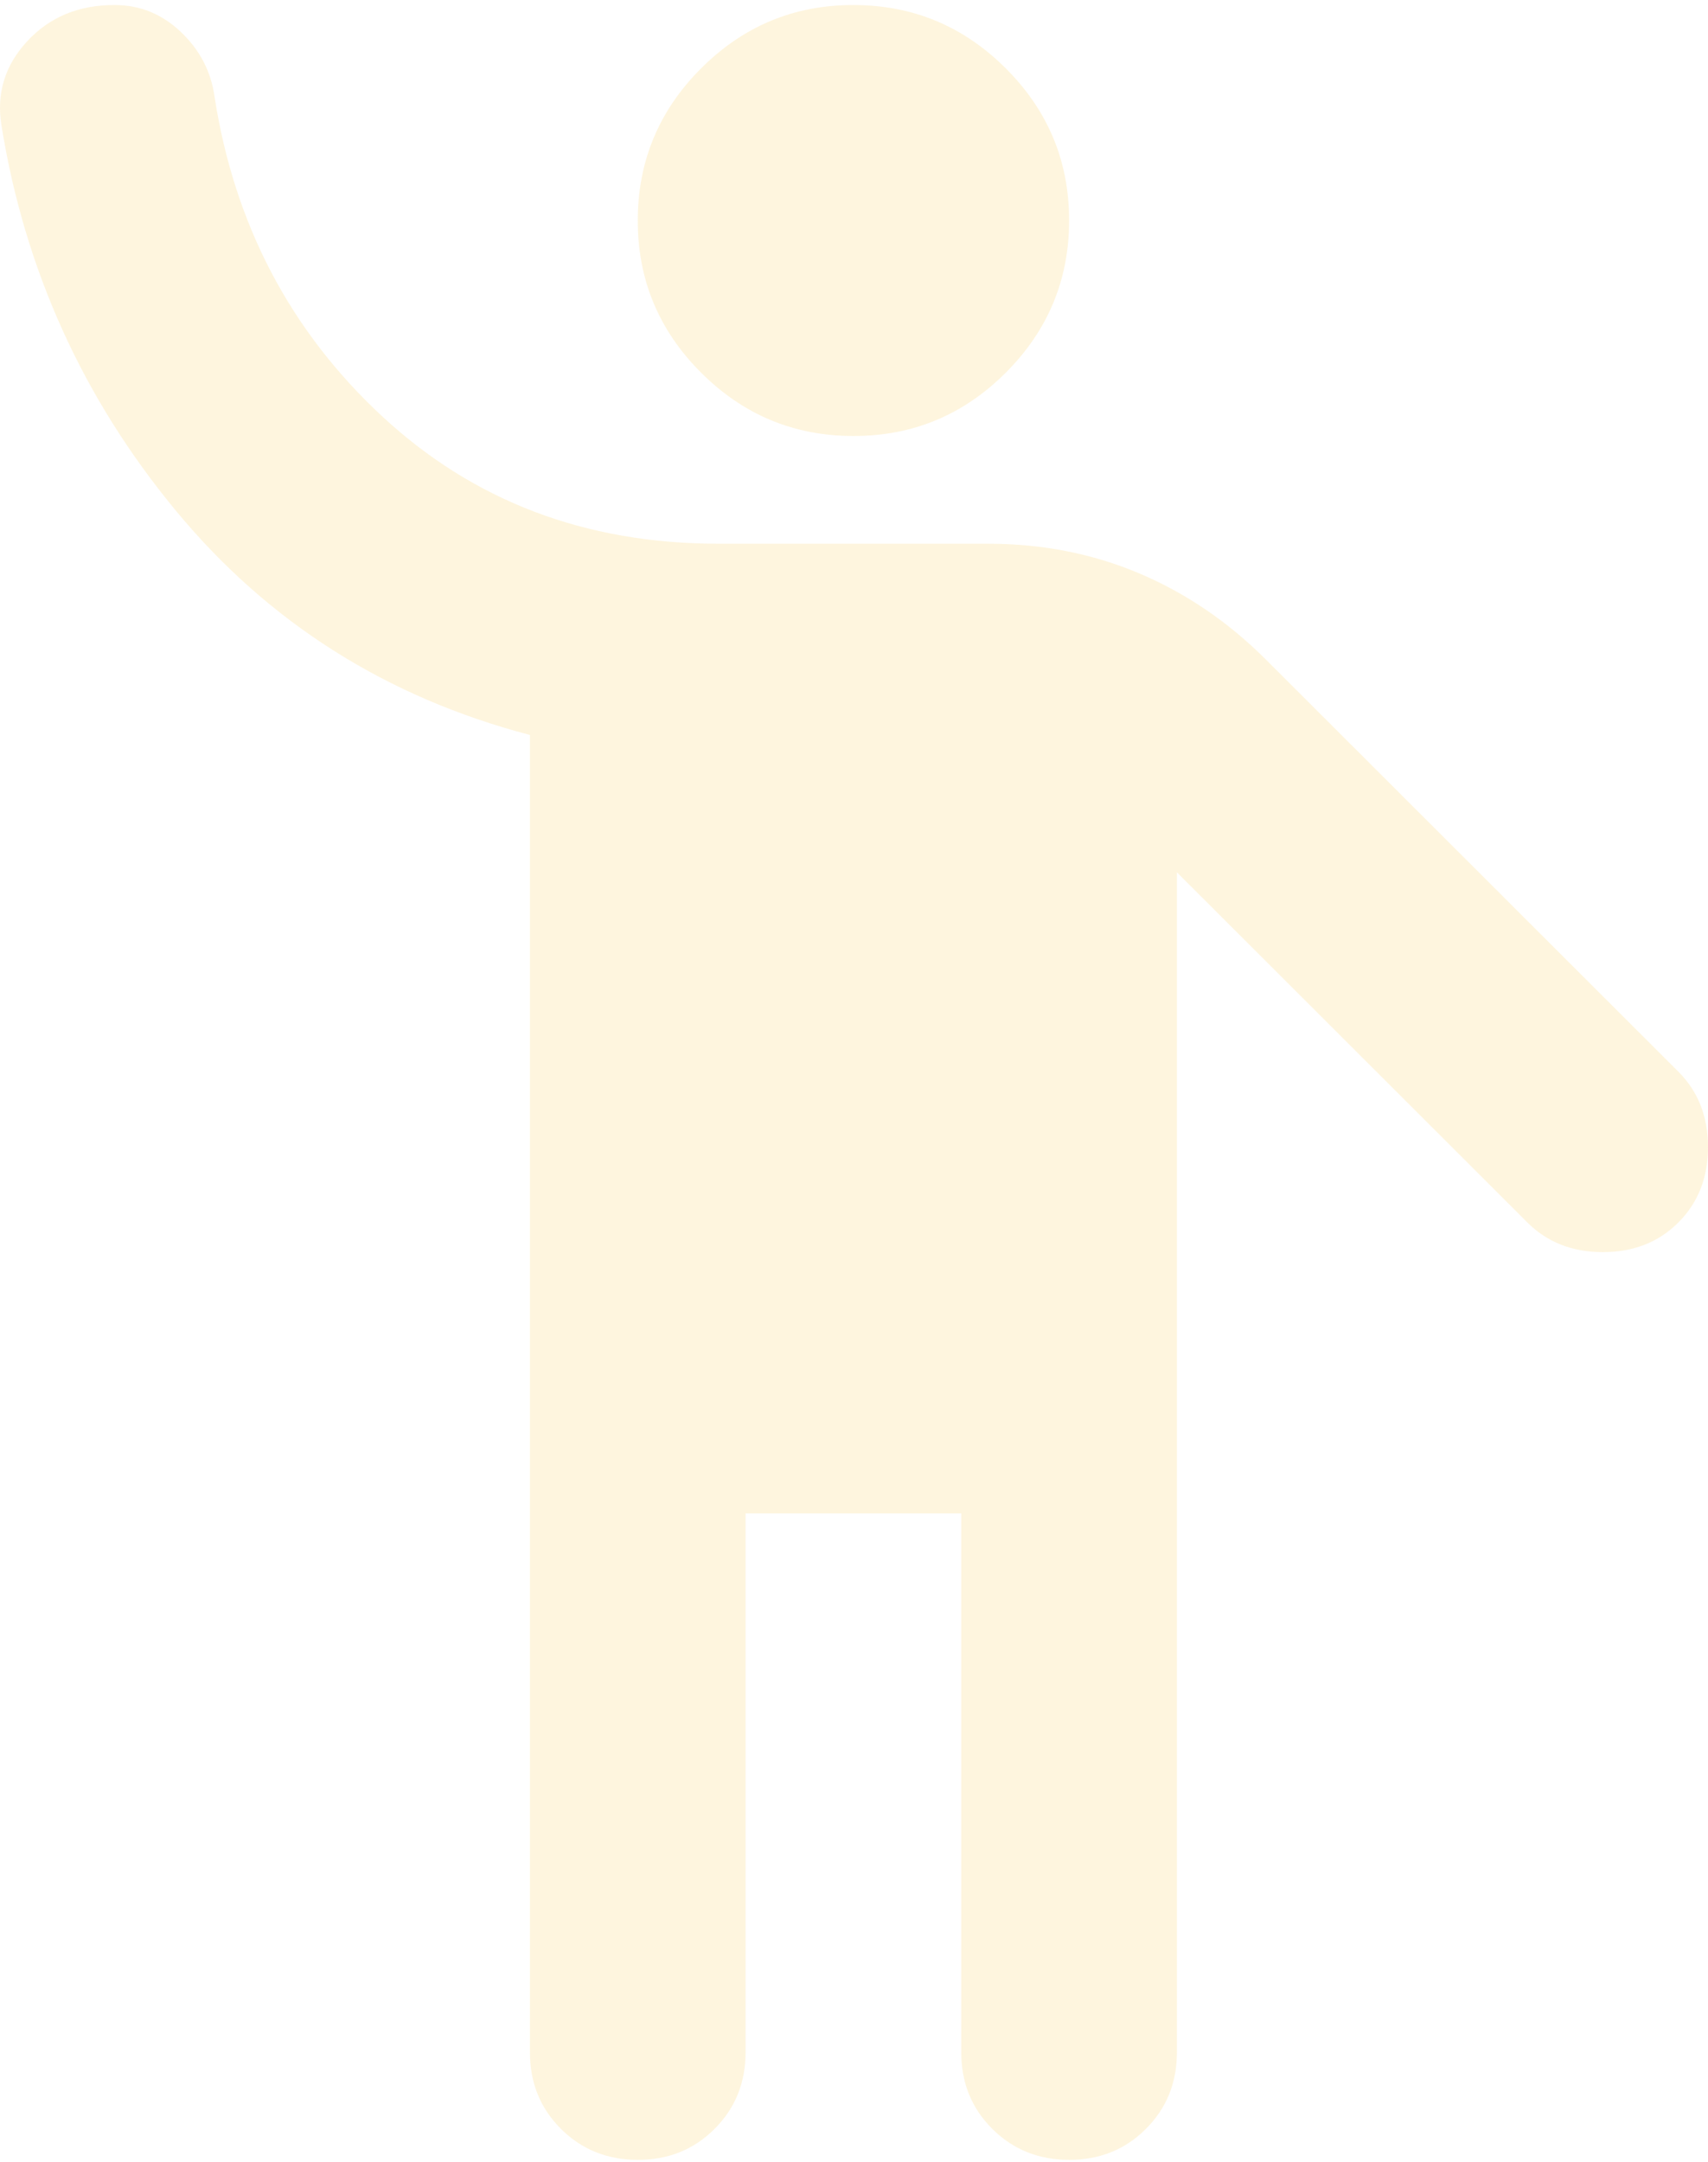 <svg width="230" height="291" viewBox="0 0 230 291" fill="none" xmlns="http://www.w3.org/2000/svg">
<path opacity="0.15" d="M114.924 58.683C106.937 58.683 100.098 55.841 94.406 50.156C88.714 44.472 85.873 37.646 85.882 29.68C85.882 21.704 88.728 14.874 94.421 9.19C100.113 3.505 106.947 0.668 114.924 0.677C122.91 0.677 129.749 3.52 135.441 9.204C141.134 14.889 143.975 21.714 143.965 29.68C143.965 37.656 141.119 44.486 135.427 50.171C129.735 55.855 122.9 58.693 114.924 58.683ZM85.882 290.706C81.768 290.706 78.317 289.314 75.529 286.53C72.741 283.745 71.352 280.304 71.362 276.205V98.924C52.001 93.849 36.086 83.761 23.618 68.66C11.149 53.559 3.347 36.331 0.211 16.977C-0.516 12.626 0.636 8.817 3.666 5.55C6.696 2.282 10.627 0.658 15.457 0.677C18.845 0.677 21.812 1.886 24.358 4.303C26.904 6.72 28.415 9.62 28.889 13.004C31.551 30.163 39.053 44.486 51.396 55.971C63.738 67.456 78.864 73.194 96.773 73.184H133.075C140.335 73.184 147.111 74.514 153.404 77.172C159.696 79.831 165.383 83.698 170.465 88.773L226.007 144.242C228.669 146.9 230 150.284 230 154.393C230 158.501 228.669 161.885 226.007 164.544C223.345 167.202 219.957 168.531 215.842 168.531C211.728 168.531 208.34 167.202 205.678 164.544L158.486 117.414V276.205C158.486 280.313 157.092 283.76 154.304 286.544C151.516 289.328 148.07 290.716 143.965 290.706C139.851 290.706 136.4 289.314 133.612 286.53C130.824 283.745 129.435 280.304 129.444 276.205V203.697H100.403V276.205C100.403 280.313 99.009 283.76 96.221 286.544C93.433 289.328 89.987 290.716 85.882 290.706Z" fill="#FBBF24"/>
</svg>
